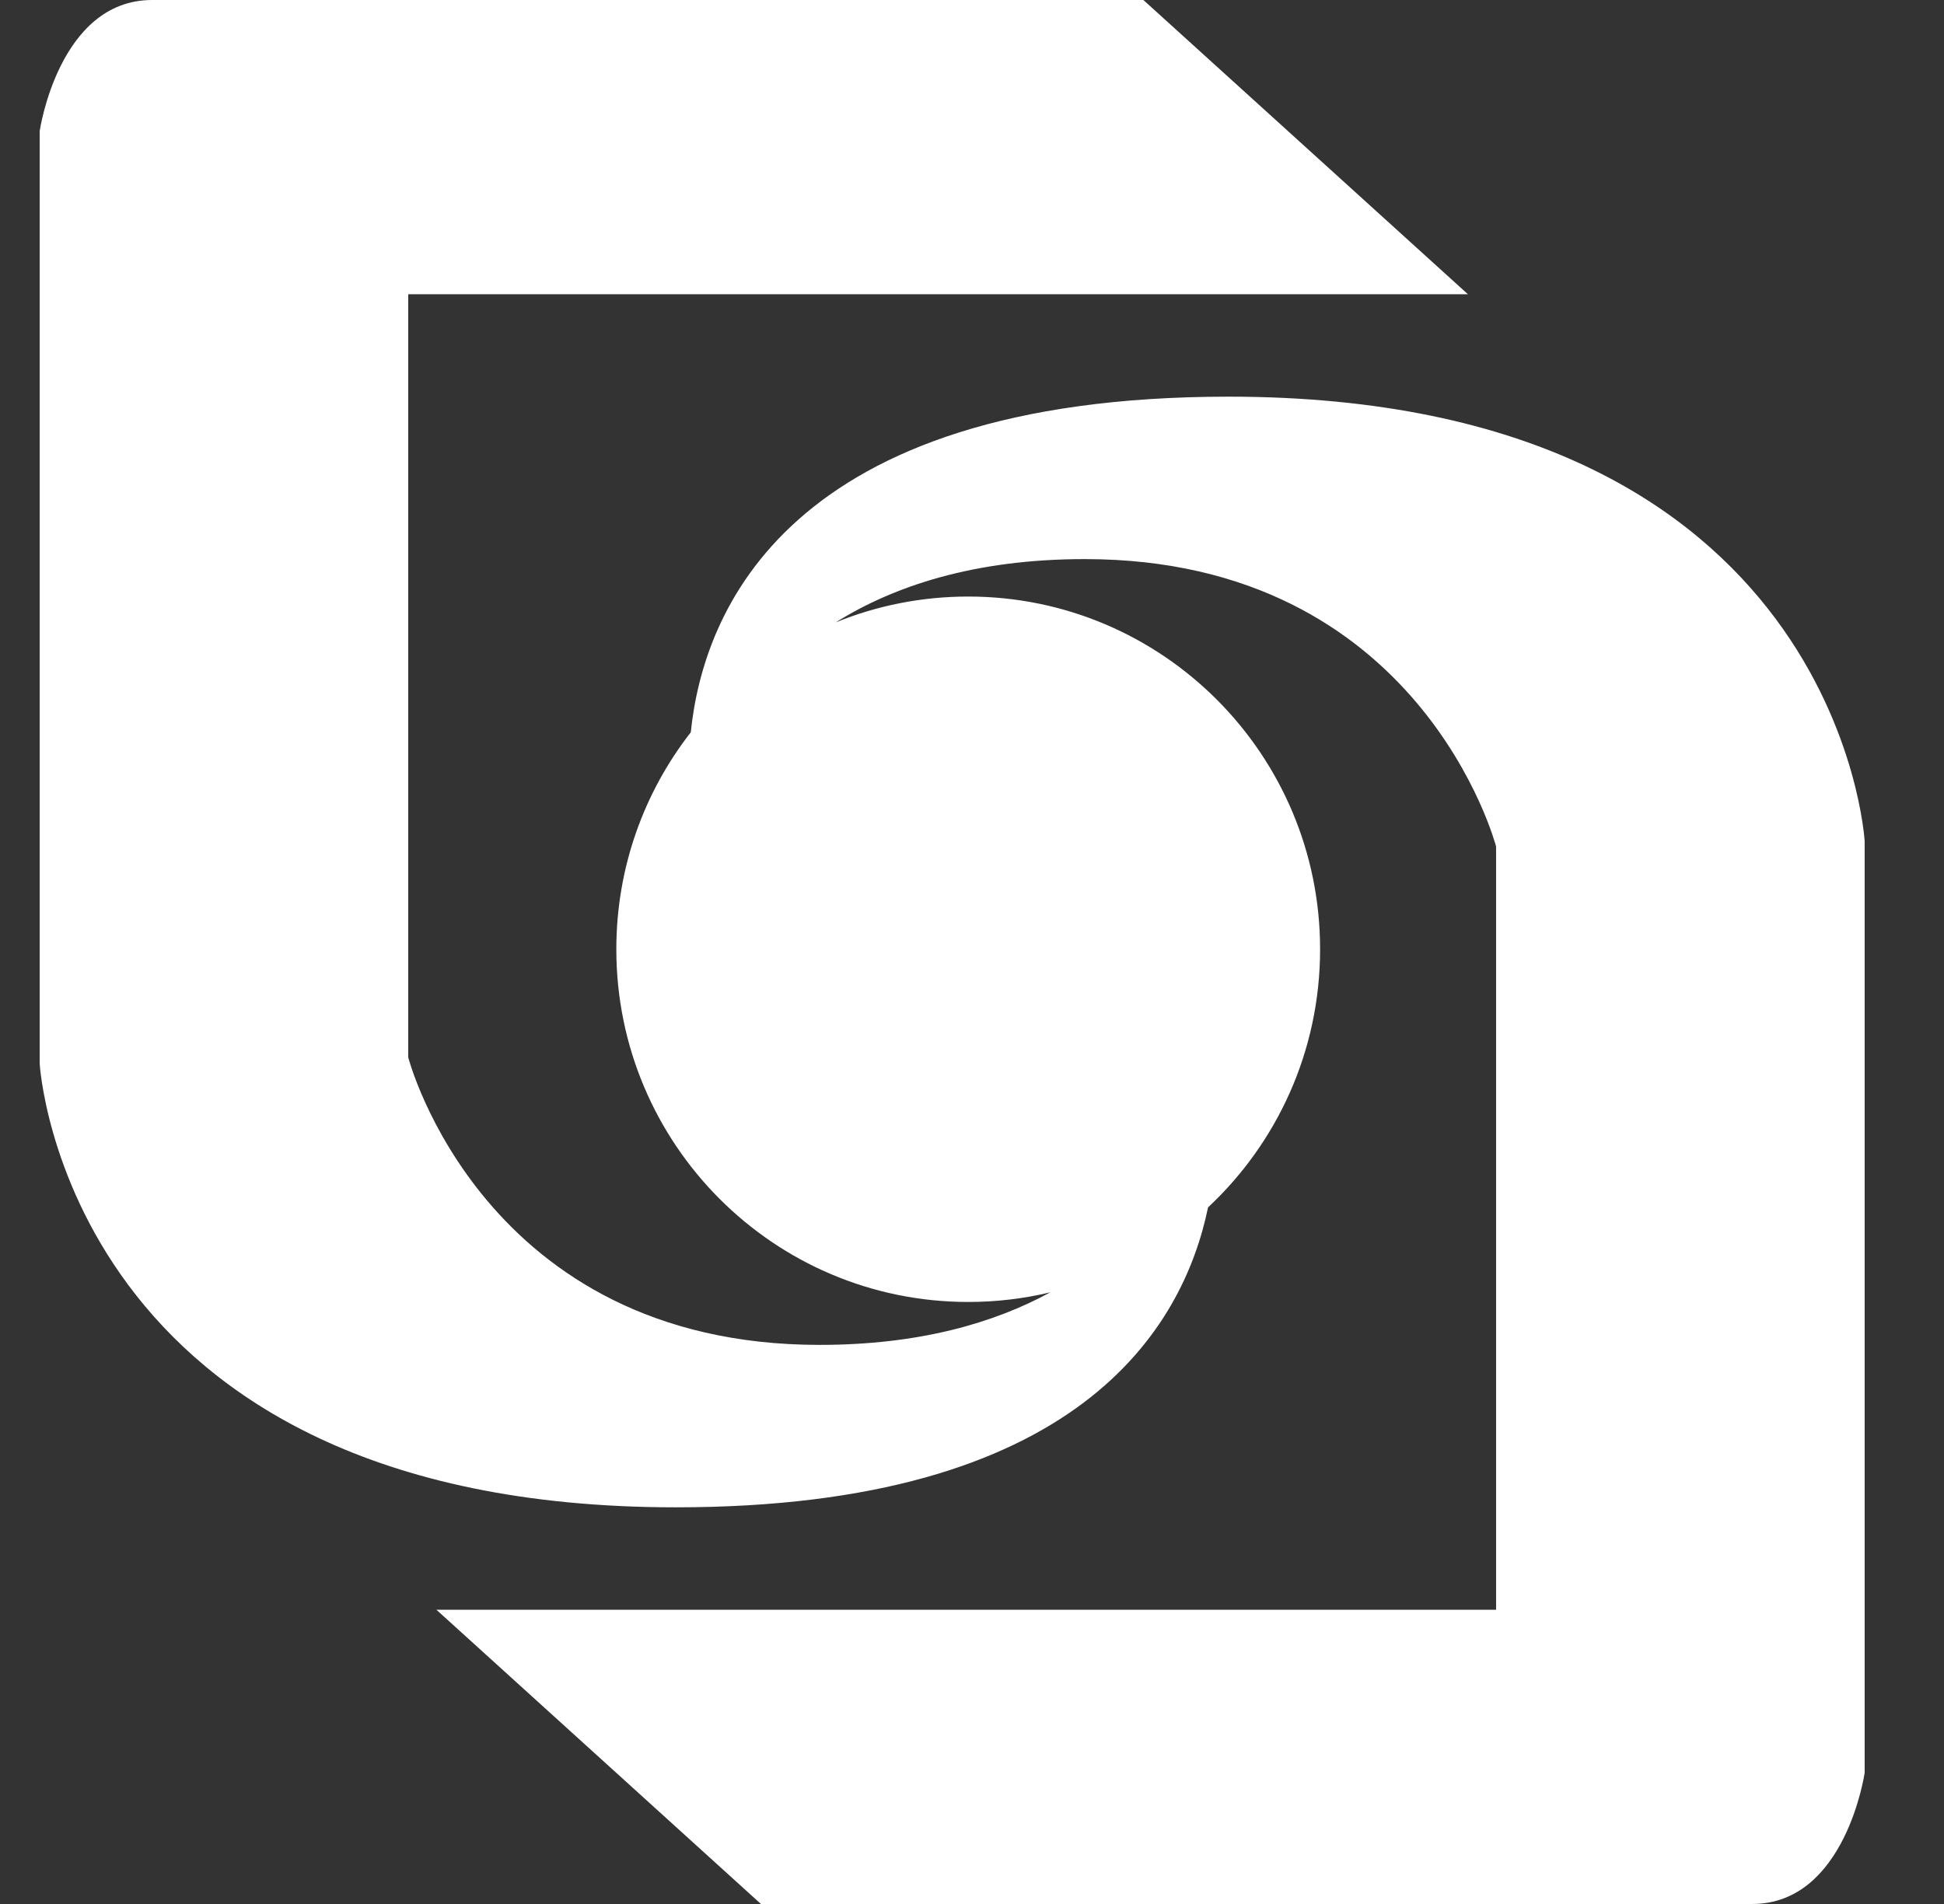 <?xml version="1.0" encoding="UTF-8"?>
<svg width="49px" height="48px" viewBox="0 0 49 48" version="1.1" xmlns="http://www.w3.org/2000/svg" xmlns:xlink="http://www.w3.org/1999/xlink">
    <rect x="0" y="0" width="49" height="48" fill="#333333" stroke="none"/>
    <!-- Generator: Sketch 56 (81588) - https://sketch.com -->
    <title>Bank/Mono/Ghavamin</title>
    <desc>Created with Sketch.</desc>
    <g id="Ready-For-Export" stroke="none" stroke-width="1" fill="none" fill-rule="evenodd">
        <g id="Artboard" transform="translate(-912, -184)" fill="#FFFFFF">
            <g id="Banks_(Mono)" transform="translate(80, 184)">
                <g id="Bank-/-Ghavamin-/-Mono" transform="translate(832, 0)">
                    <path d="M24.405,32.823 C19.506,32.823 15.535,28.842 15.535,23.931 C15.535,21.868 16.236,19.969 17.412,18.461 C17.718,15.452 19.811,10 30.964,10 C46.368,10 47,21.205 47,21.205 L47,44.693 C47,44.693 46.522,48 44.165,48 L19.18,48 L11,40.582 L37.71,40.582 L37.71,21.342 C37.71,21.342 35.831,14.095 27.343,14.095 C24.552,14.095 22.525,14.777 21.062,15.692 C22.093,15.271 23.222,15.039 24.405,15.039 C29.303,15.039 33.274,19.02 33.274,23.931 C33.274,26.5 32.188,28.814 30.45,30.438 C29.814,33.517 27.15,38 17.036,38 C1.632,38 1,26.812 1,26.812 L1,3.307 C1,3.307 1.478,0 3.835,0 L28.82,0 L37,7.418 L10.29,7.418 L10.29,26.658 C10.29,26.658 12.169,33.905 20.657,33.905 C23.164,33.905 25.054,33.355 26.473,32.58 C25.809,32.739 25.117,32.823 24.405,32.823 Z" id="Shape"></path>
                </g>
            </g>
        </g>
    </g>
</svg>